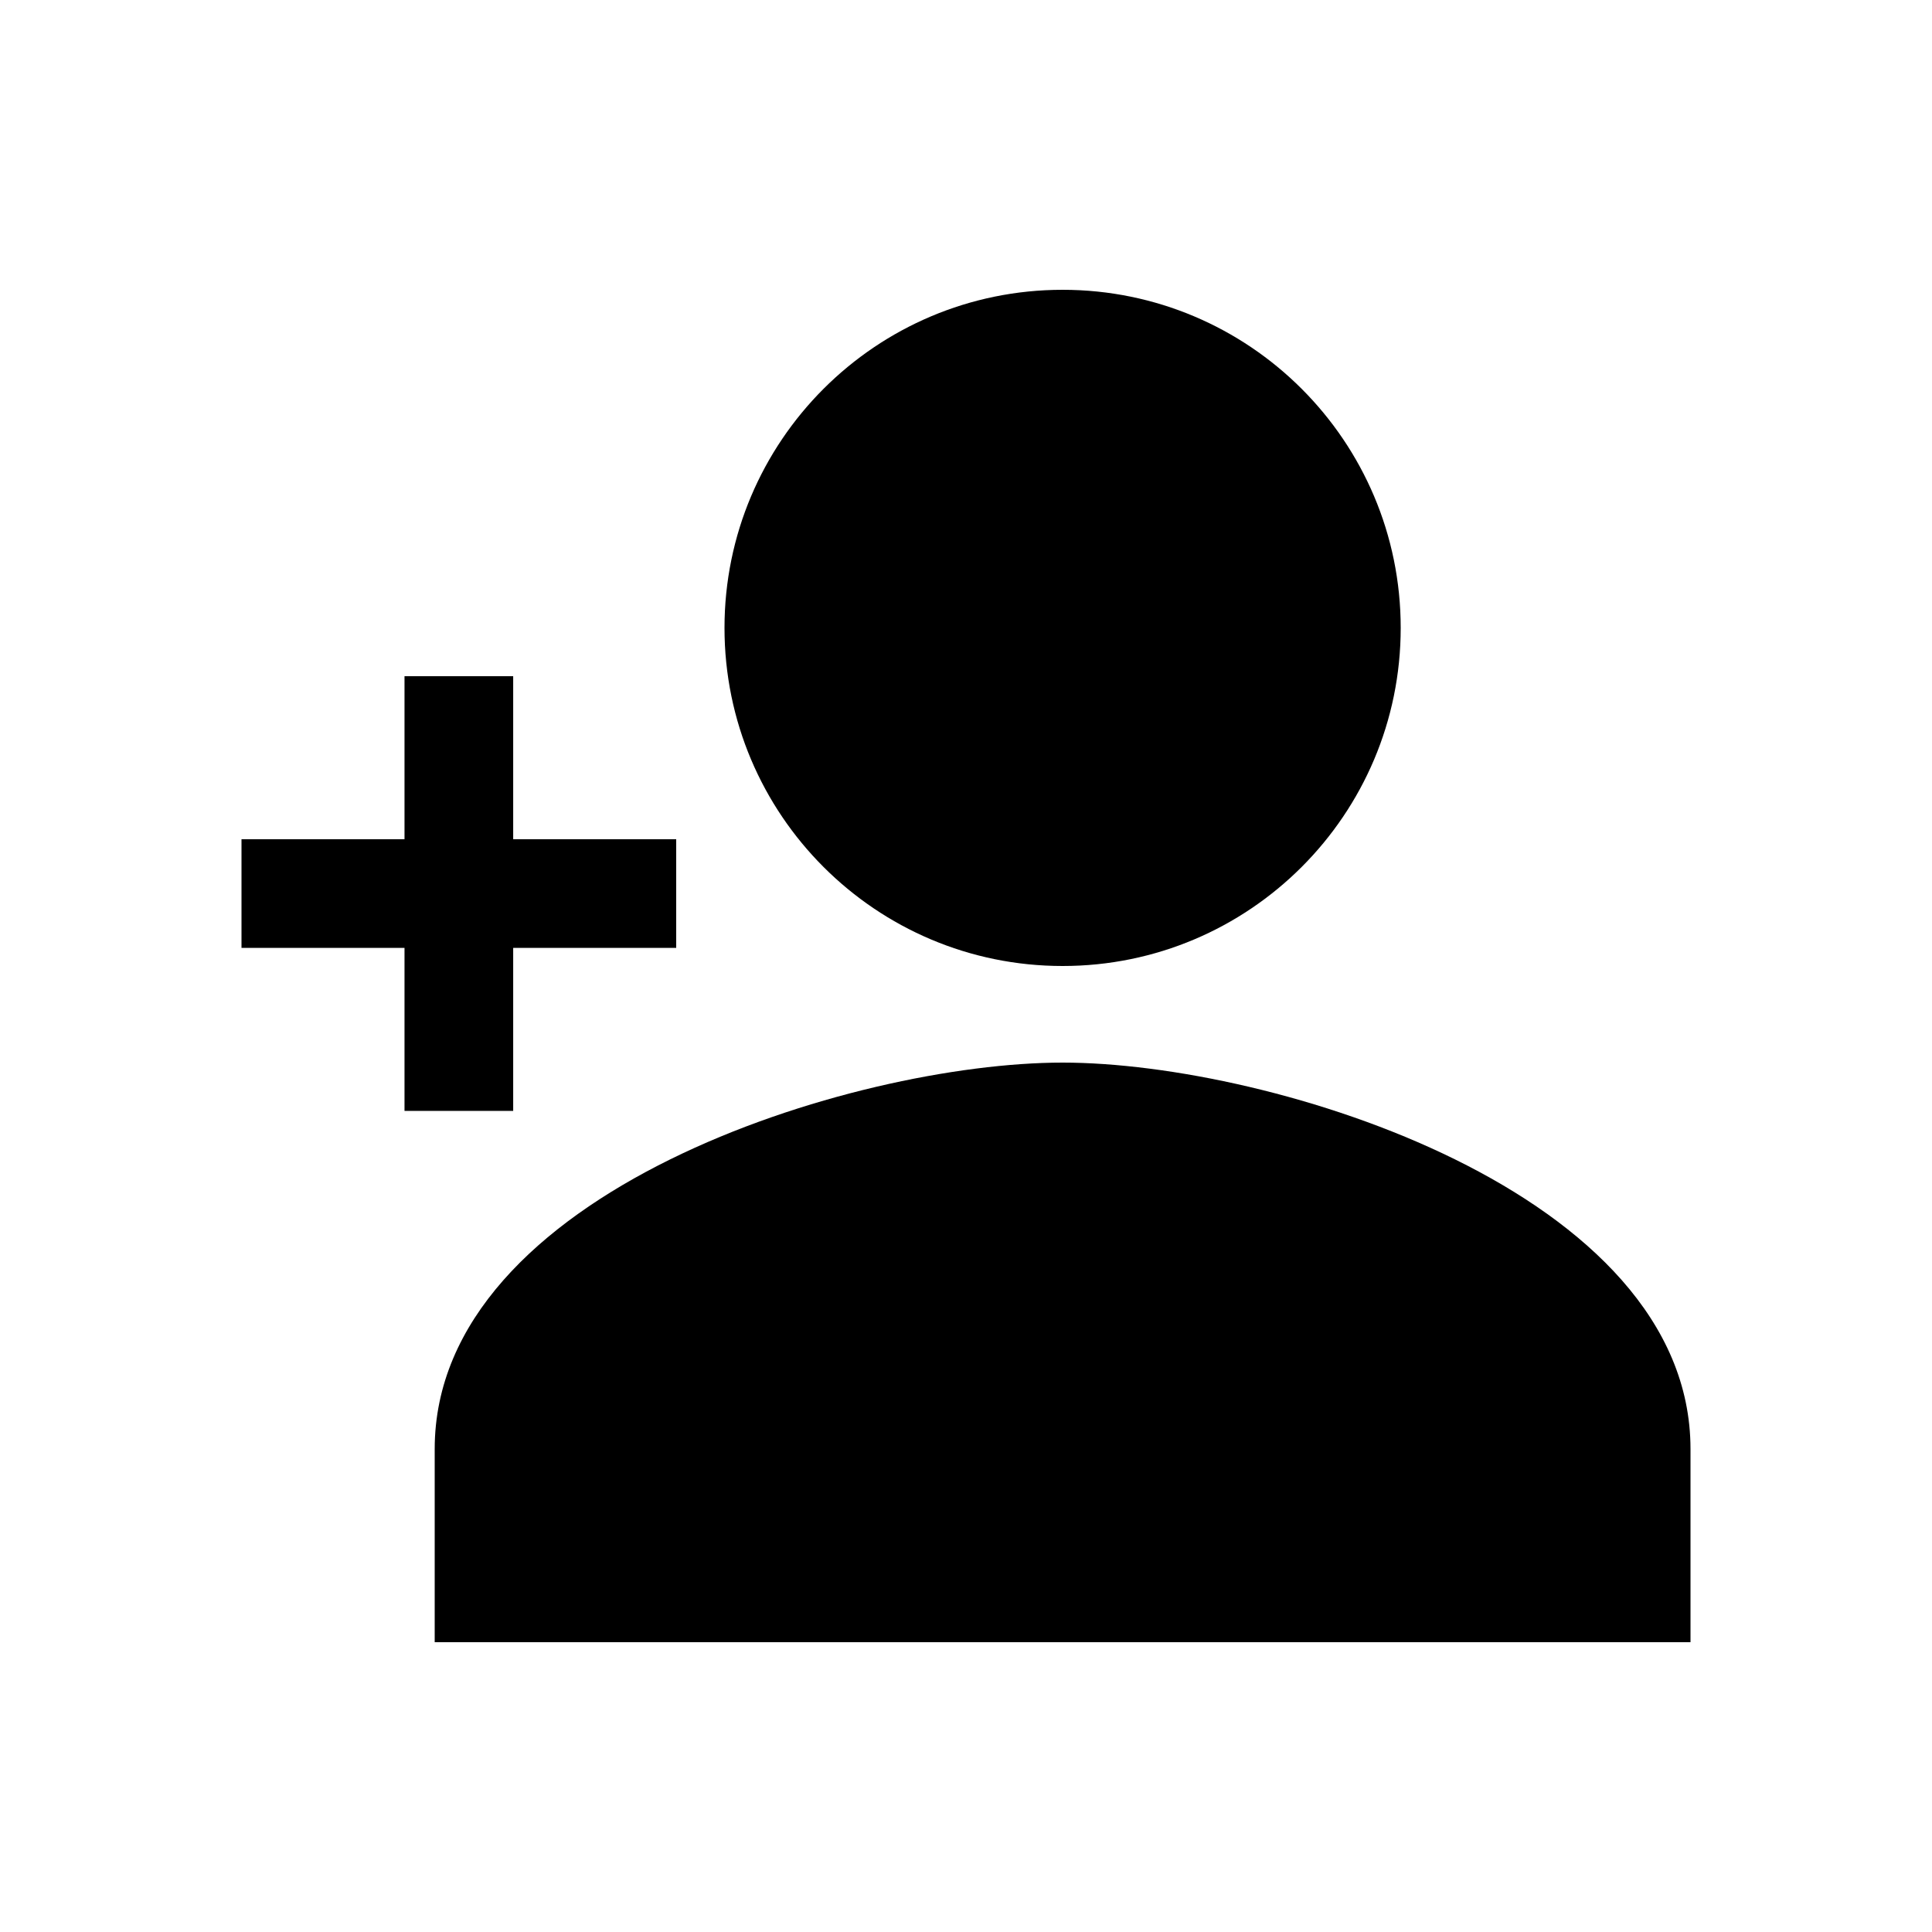 <!-- Generated by IcoMoon.io -->
<svg version="1.1" xmlns="http://www.w3.org/2000/svg" width="40" height="40" viewBox="0 0 40 40">
<title>io-person-add-sharp</title>
<path d="M10.625 23v-3.375h3.375v-2.25h-3.375v-3.375h-2.25v3.375h-3.375v2.25h3.375v3.375h2.25z"></path>
<path d="M29 13c0 3.866-3.134 7-7 7s-7-3.134-7-7c0-3.866 3.134-7 7-7s7 3.134 7 7z"></path>
<path d="M22 22c-4.339 0-13 2.68-13 8v4h26v-4c0-5.32-8.661-8-13-8z"></path>
</svg>
